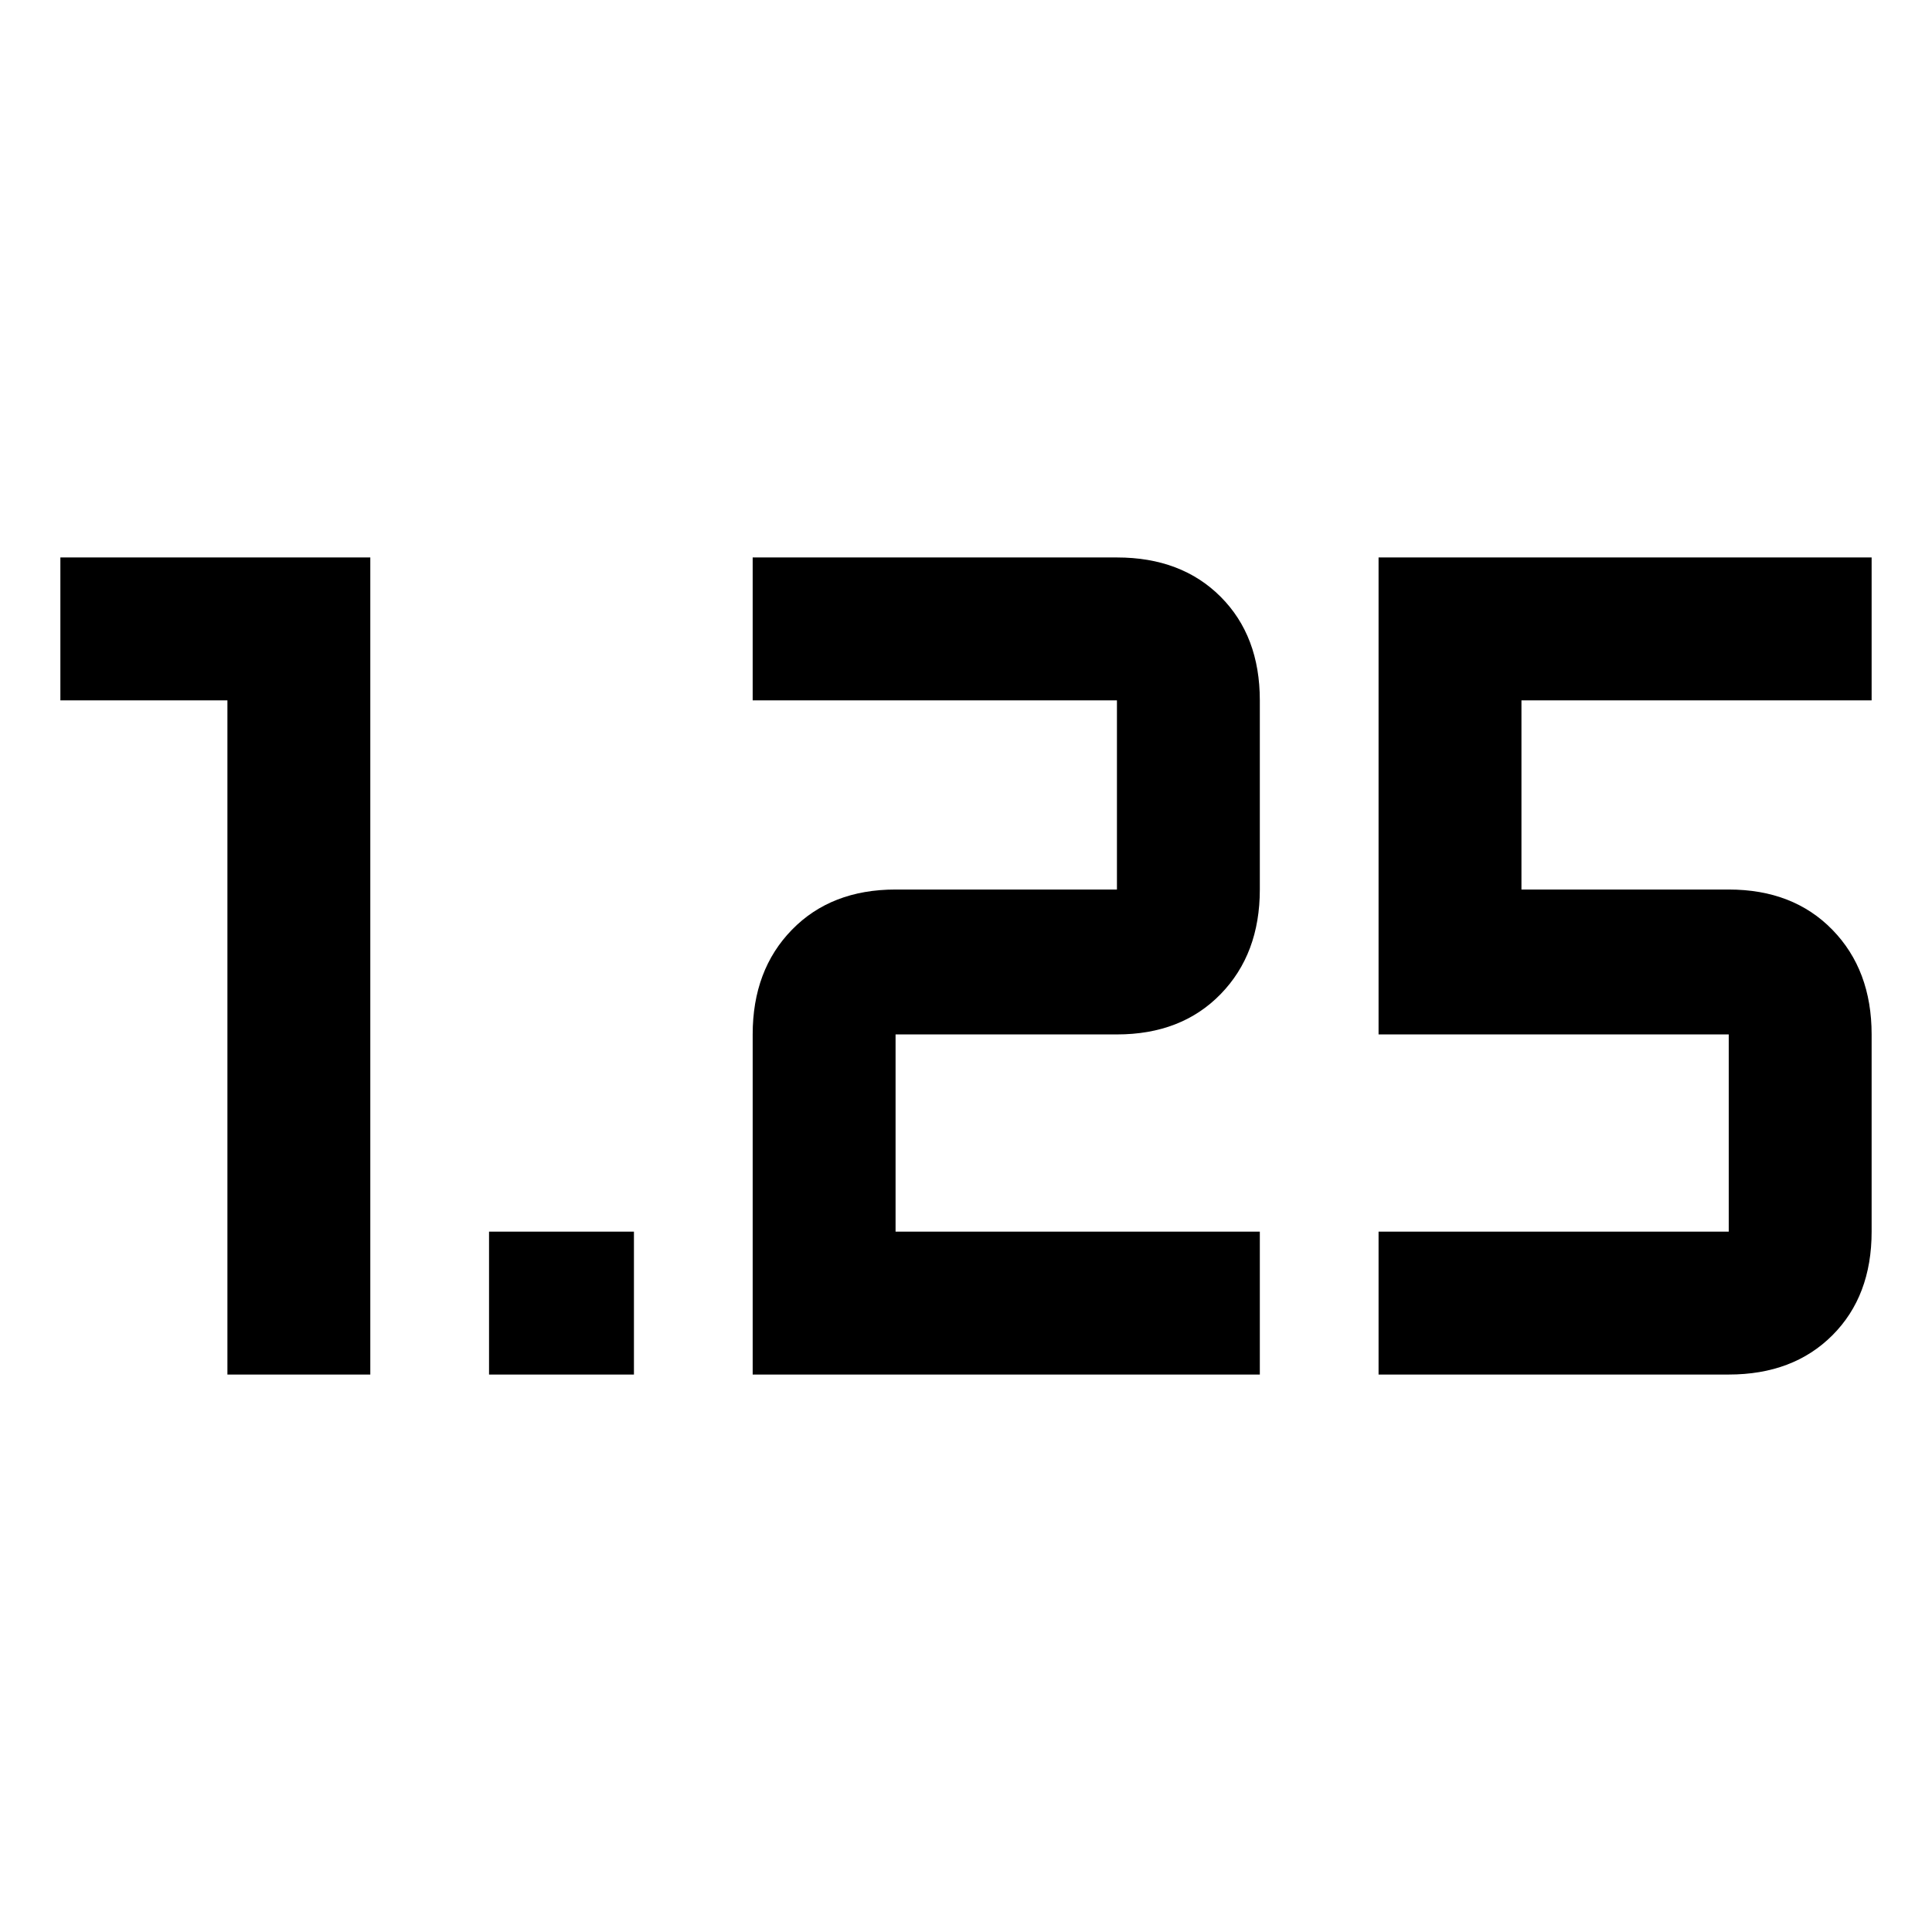 <svg xmlns="http://www.w3.org/2000/svg" width="48" height="48" viewBox="0 -960 960 960"><path d="M243-277v-71h72v71h-72Zm442 0v-71h174v-98H685v-237h245v71H756v94h103q32 0 51.5 20t19.5 52v98q0 32-19.5 51.5T859-277H685Zm-311 0v-169q0-32 19.5-52t51.5-20h110v-94H374v-71h181q32 0 51.5 19.5T626-612v94q0 32-19.5 52T555-446H445v98h181v71H374Zm-261 0v-335H30v-71h154v406h-71Z"/></svg>